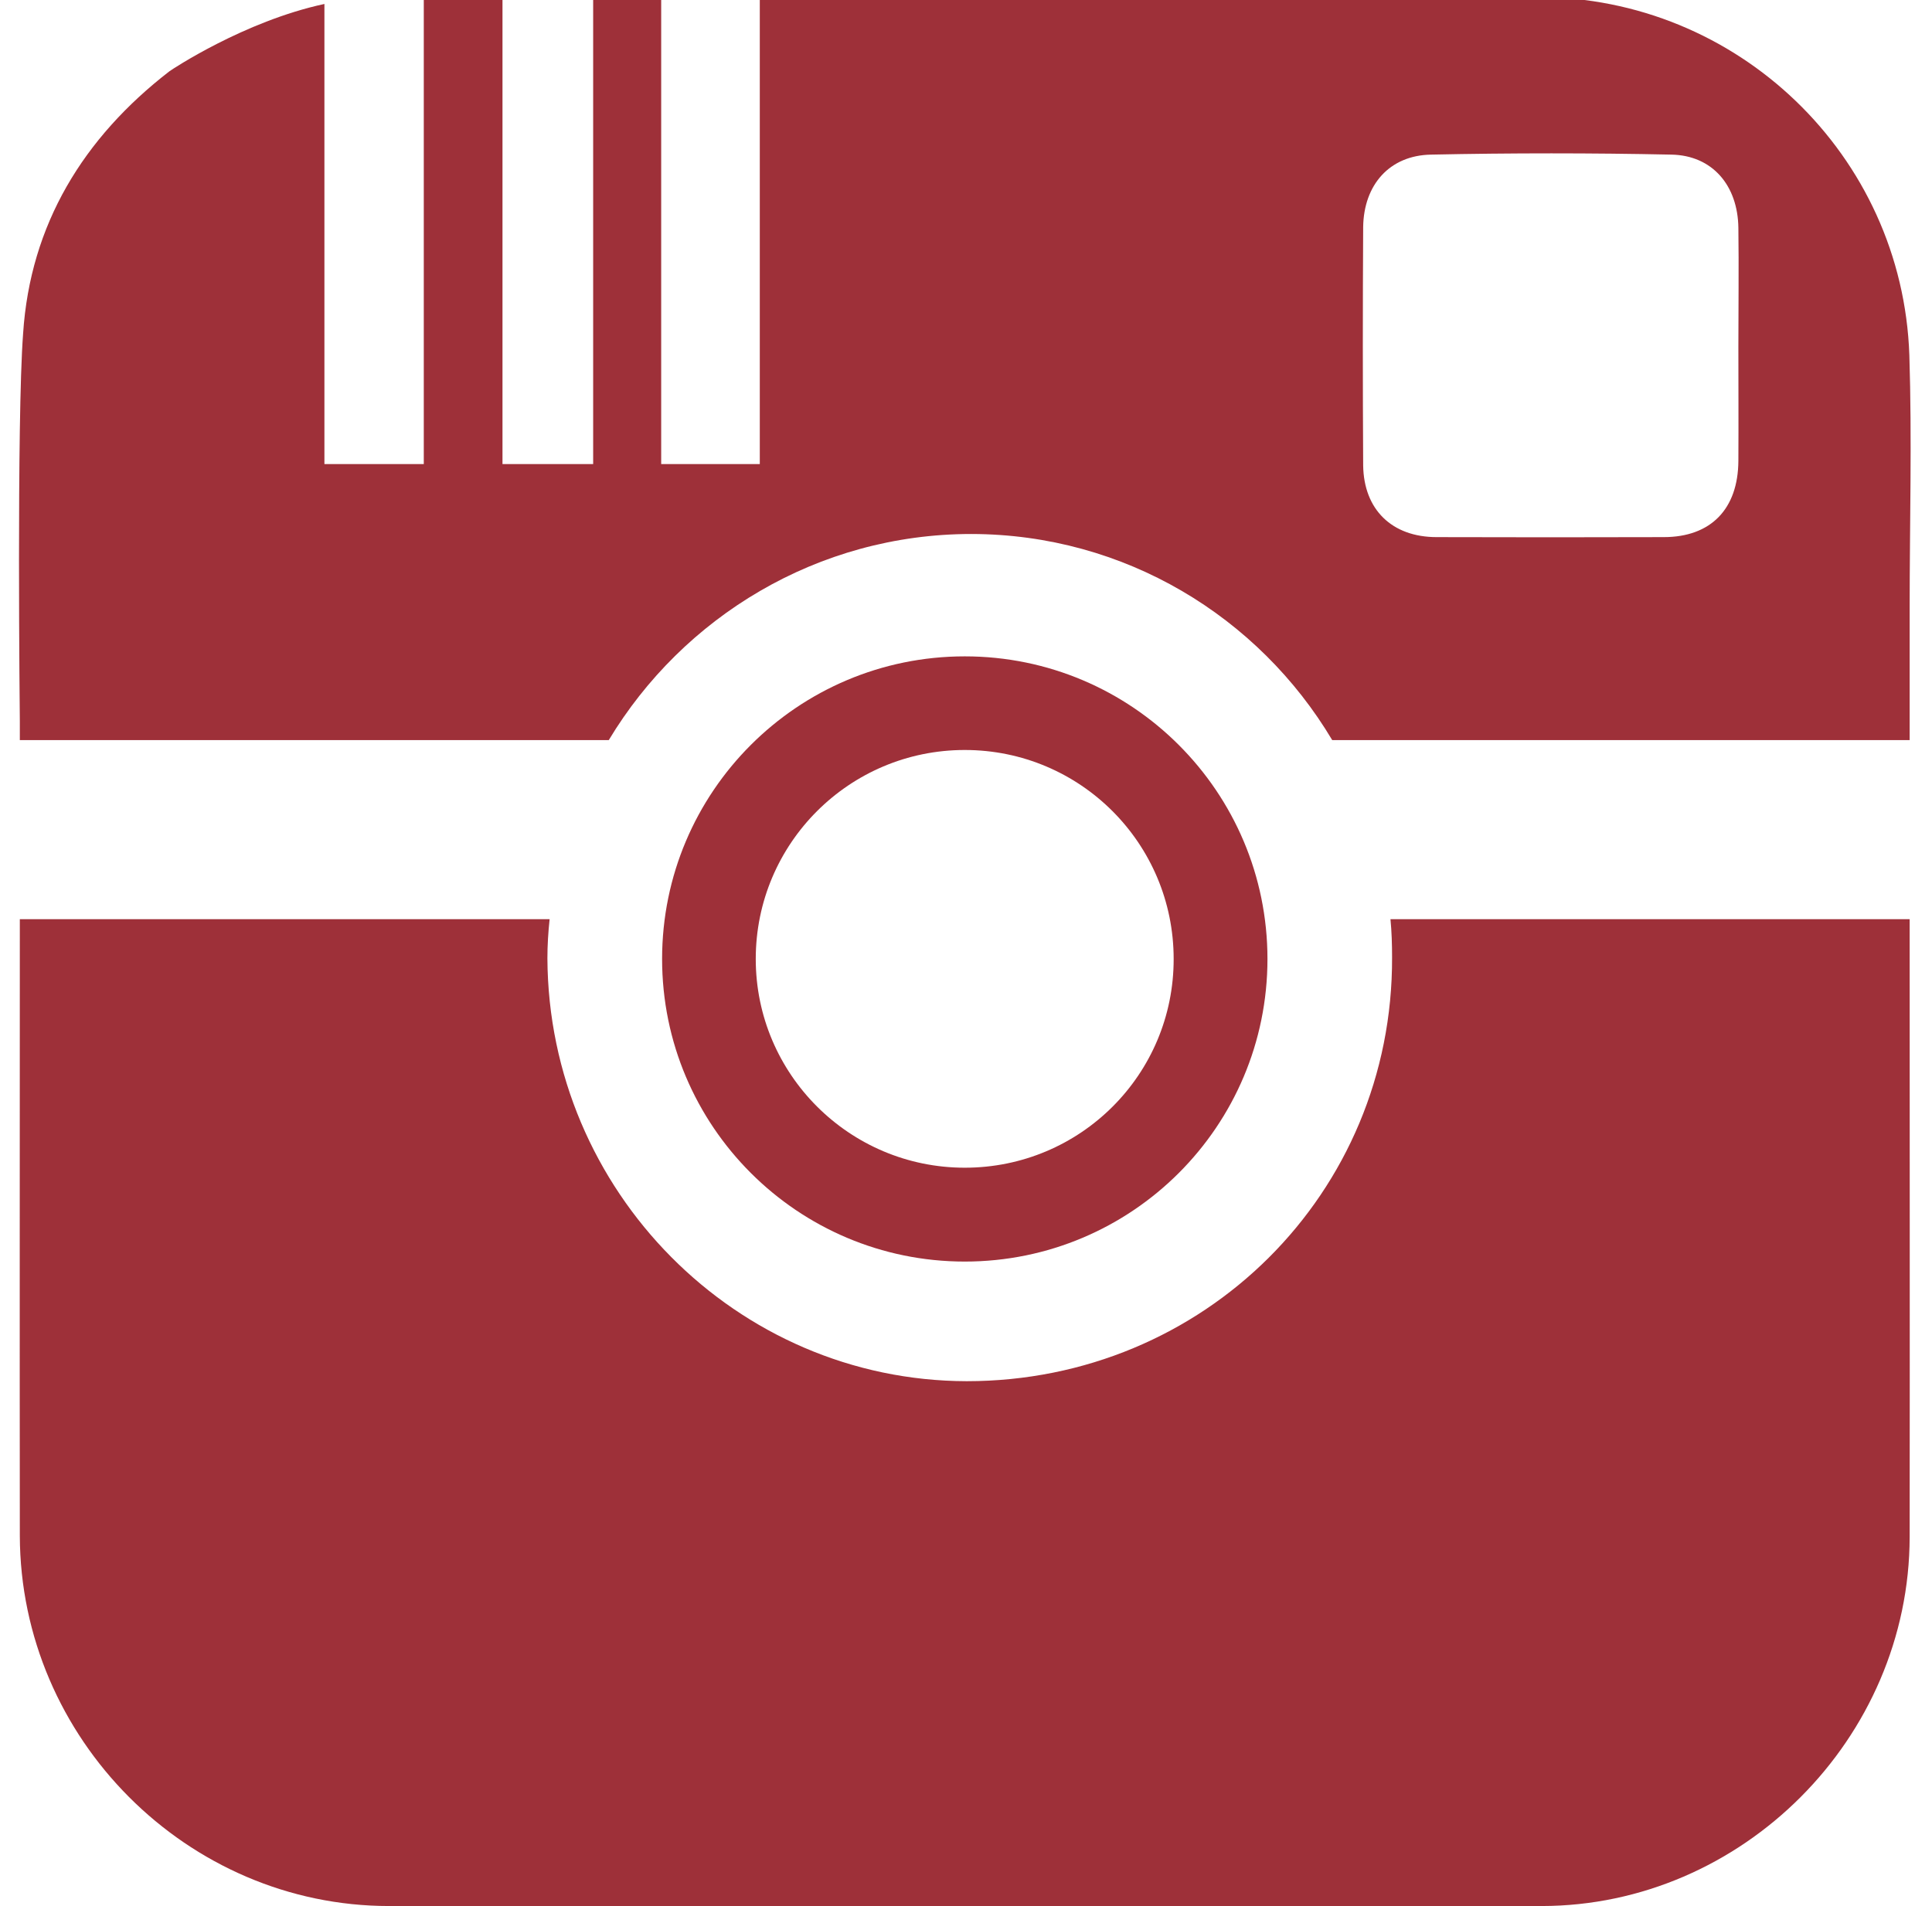 <?xml version="1.0" encoding="utf-8"?>
<!-- Generator: Adobe Illustrator 16.0.0, SVG Export Plug-In . SVG Version: 6.00 Build 0)  -->
<!DOCTYPE svg PUBLIC "-//W3C//DTD SVG 1.1//EN" "http://www.w3.org/Graphics/SVG/1.1/DTD/svg11.dtd">
<svg version="1.1" id="Layer_1" xmlns="http://www.w3.org/2000/svg" xmlns:xlink="http://www.w3.org/1999/xlink" x="0px" y="0px"
	 width="25.334px" height="25px" viewBox="0 0 25.334 25" enable-background="new 0 0 25.334 25" xml:space="preserve">
<g id="facebook" display="none">
	<path display="inline" fill="#E7A723" d="M23.235,8.655l-0.172,3.72l-3.48-0.038V25h-5.105V12.338l-2.619,0.072l-0.074-3.755h2.481
		c0-1.857-0.442-6.013,1.563-7.521c2.841-2.133,7.912-0.729,7.912-0.729l-0.644,3.887c0,0-1.754-0.327-2.082-0.327
		c-0.479,0-1.438,0.196-1.438,1.384v3.303L23.235,8.655L23.235,8.655z"/>
</g>
<g id="twitter" display="none">
	<path display="inline" fill="#E7A723" d="M31.224,4.985c-0.604,0.518-1.648,1.036-1.648,1.036s0.605,3.464-1.037,7.446
		c-1.652,3.986-3.653,6.58-8.782,9.35c-5.129,2.773-8.518,2.3-10.868,1.818c-2.347-0.479-3.825-1.125-5.65-2.51
		c0,0,3.069-0.176,4.431-0.693c1.701-0.64,3.914-2.164,3.914-2.164s-1.387-0.262-3.128-1.297C6.712,16.932,6.106,15.2,6.106,15.2
		l2.695-0.261c0,0-1.828-0.604-3.564-2.333C3.493,10.87,3.841,8.878,3.841,8.878S4.451,9.224,5.057,9.4c0.609,0.173,1.567,0,1.567,0
		s-2.262-1.3-2.61-3.982c-0.345-2.685,0.698-4.07,0.698-4.07s2.724,2.972,5.39,4.416c3.04,1.646,7.387,1.903,7.387,1.903
		s-0.383-6.032,4.435-7.358c4.087-1.124,6,1.646,6,1.646s0.782,0,1.646-0.261c0.871-0.261,2.095-0.868,2.095-0.868
		s0,0.434-0.265,0.955c-0.262,0.518-0.777,1.04-1.045,1.297c-0.263,0.261-1.129,0.779-1.129,0.779s0.604,0.176,1.303,0.088
		C31.224,3.857,32.354,3.6,32.354,3.6S31.832,4.463,31.224,4.985z"/>
</g>
<g id="youtube" display="none">
	<path display="inline" fill="#E7A723" d="M13.959,17.249l9.435-4.89l-9.435-4.92V17.249z M35.021,14.039
		c0,2.826-0.349,5.652-0.349,5.652s-0.342,2.397-1.387,3.465c-1.328,1.389-2.815,1.396-3.501,1.476
		C24.899,24.986,17.563,25,17.563,25s-9.082-0.083-11.872-0.352c-0.782-0.146-2.524-0.104-3.852-1.492
		c-1.049-1.063-1.388-3.465-1.388-3.465s-0.347-2.826-0.347-5.652v-2.65c0-2.826,0.347-5.652,0.347-5.652S0.791,3.334,1.84,2.272
		c1.332-1.388,2.82-1.396,3.5-1.475c4.889-0.355,12.216-0.355,12.216-0.355h0.021c0,0,7.325,0,12.212,0.355
		c0.688,0.079,2.173,0.087,3.501,1.475c1.045,1.062,1.387,3.465,1.387,3.465s0.353,2.826,0.353,5.652v2.65H35.021z"/>
</g>
<g id="insta">
	<g>
		<path fill="#9E3039" d="M25.041,7.989V7.971c0-1.104,0.031-2.21-0.004-3.313c-0.09-2.623-2.253-4.696-4.872-4.696H9.963v6.125
			H8.67v-6.125H7.778v6.125H6.589v-6.122H5.557v6.122H4.254V0.052C3.198,0.279,2.241,0.92,2.223,0.934
			c-1.129,0.872-1.827,2.011-1.92,3.441C0.217,5.514,0.26,9.454,0.26,9.454v0.253h7.723c0.97-1.613,2.737-2.703,4.754-2.703
			c2.012,0.003,3.768,1.085,4.732,2.703h7.572V9.454V7.989z M25.041,12.056h-6.808c0.016,0.167,0.021,0.329,0.021,0.499
			c0.013,3.097-2.468,5.561-5.577,5.561c-3.02-0.005-5.484-2.492-5.499-5.546c0-0.173,0.011-0.344,0.029-0.514H0.26
			c0,2.695-0.003,5.389,0,8.088C0.267,22.805,2.456,25,5.103,25c5.037,0,10.078,0,15.113,0c2.626-0.003,4.821-2.195,4.825-4.841
			C25.044,17.461,25.041,14.758,25.041,12.056z M22.795,2.989c0.007,0.521,0,1.042,0,1.563c0,0.5,0.003,0.995,0,1.494
			c-0.004,0.63-0.36,0.999-0.979,0.999c-0.996,0.003-1.982,0.003-2.977,0c-0.587,0-0.956-0.361-0.964-0.94
			c-0.006-1.045-0.006-2.088,0-3.129c0.008-0.551,0.344-0.938,0.89-0.948c1.053-0.022,2.104-0.022,3.152,0
			C22.454,2.038,22.788,2.432,22.795,2.989z"/>
		<path fill="#9E3039" d="M12.651,8.609c-2.191,0-3.969,1.777-3.969,3.969c0,2.191,1.777,3.969,3.969,3.969s3.969-1.775,3.969-3.969
			C16.62,10.387,14.844,8.609,12.651,8.609z M12.651,15.316c-1.514,0-2.741-1.229-2.741-2.738c0-1.514,1.227-2.741,2.741-2.741
			c1.515,0,2.739,1.227,2.739,2.741C15.392,14.093,14.166,15.316,12.651,15.316z"/>
	</g>
</g>
</svg>
